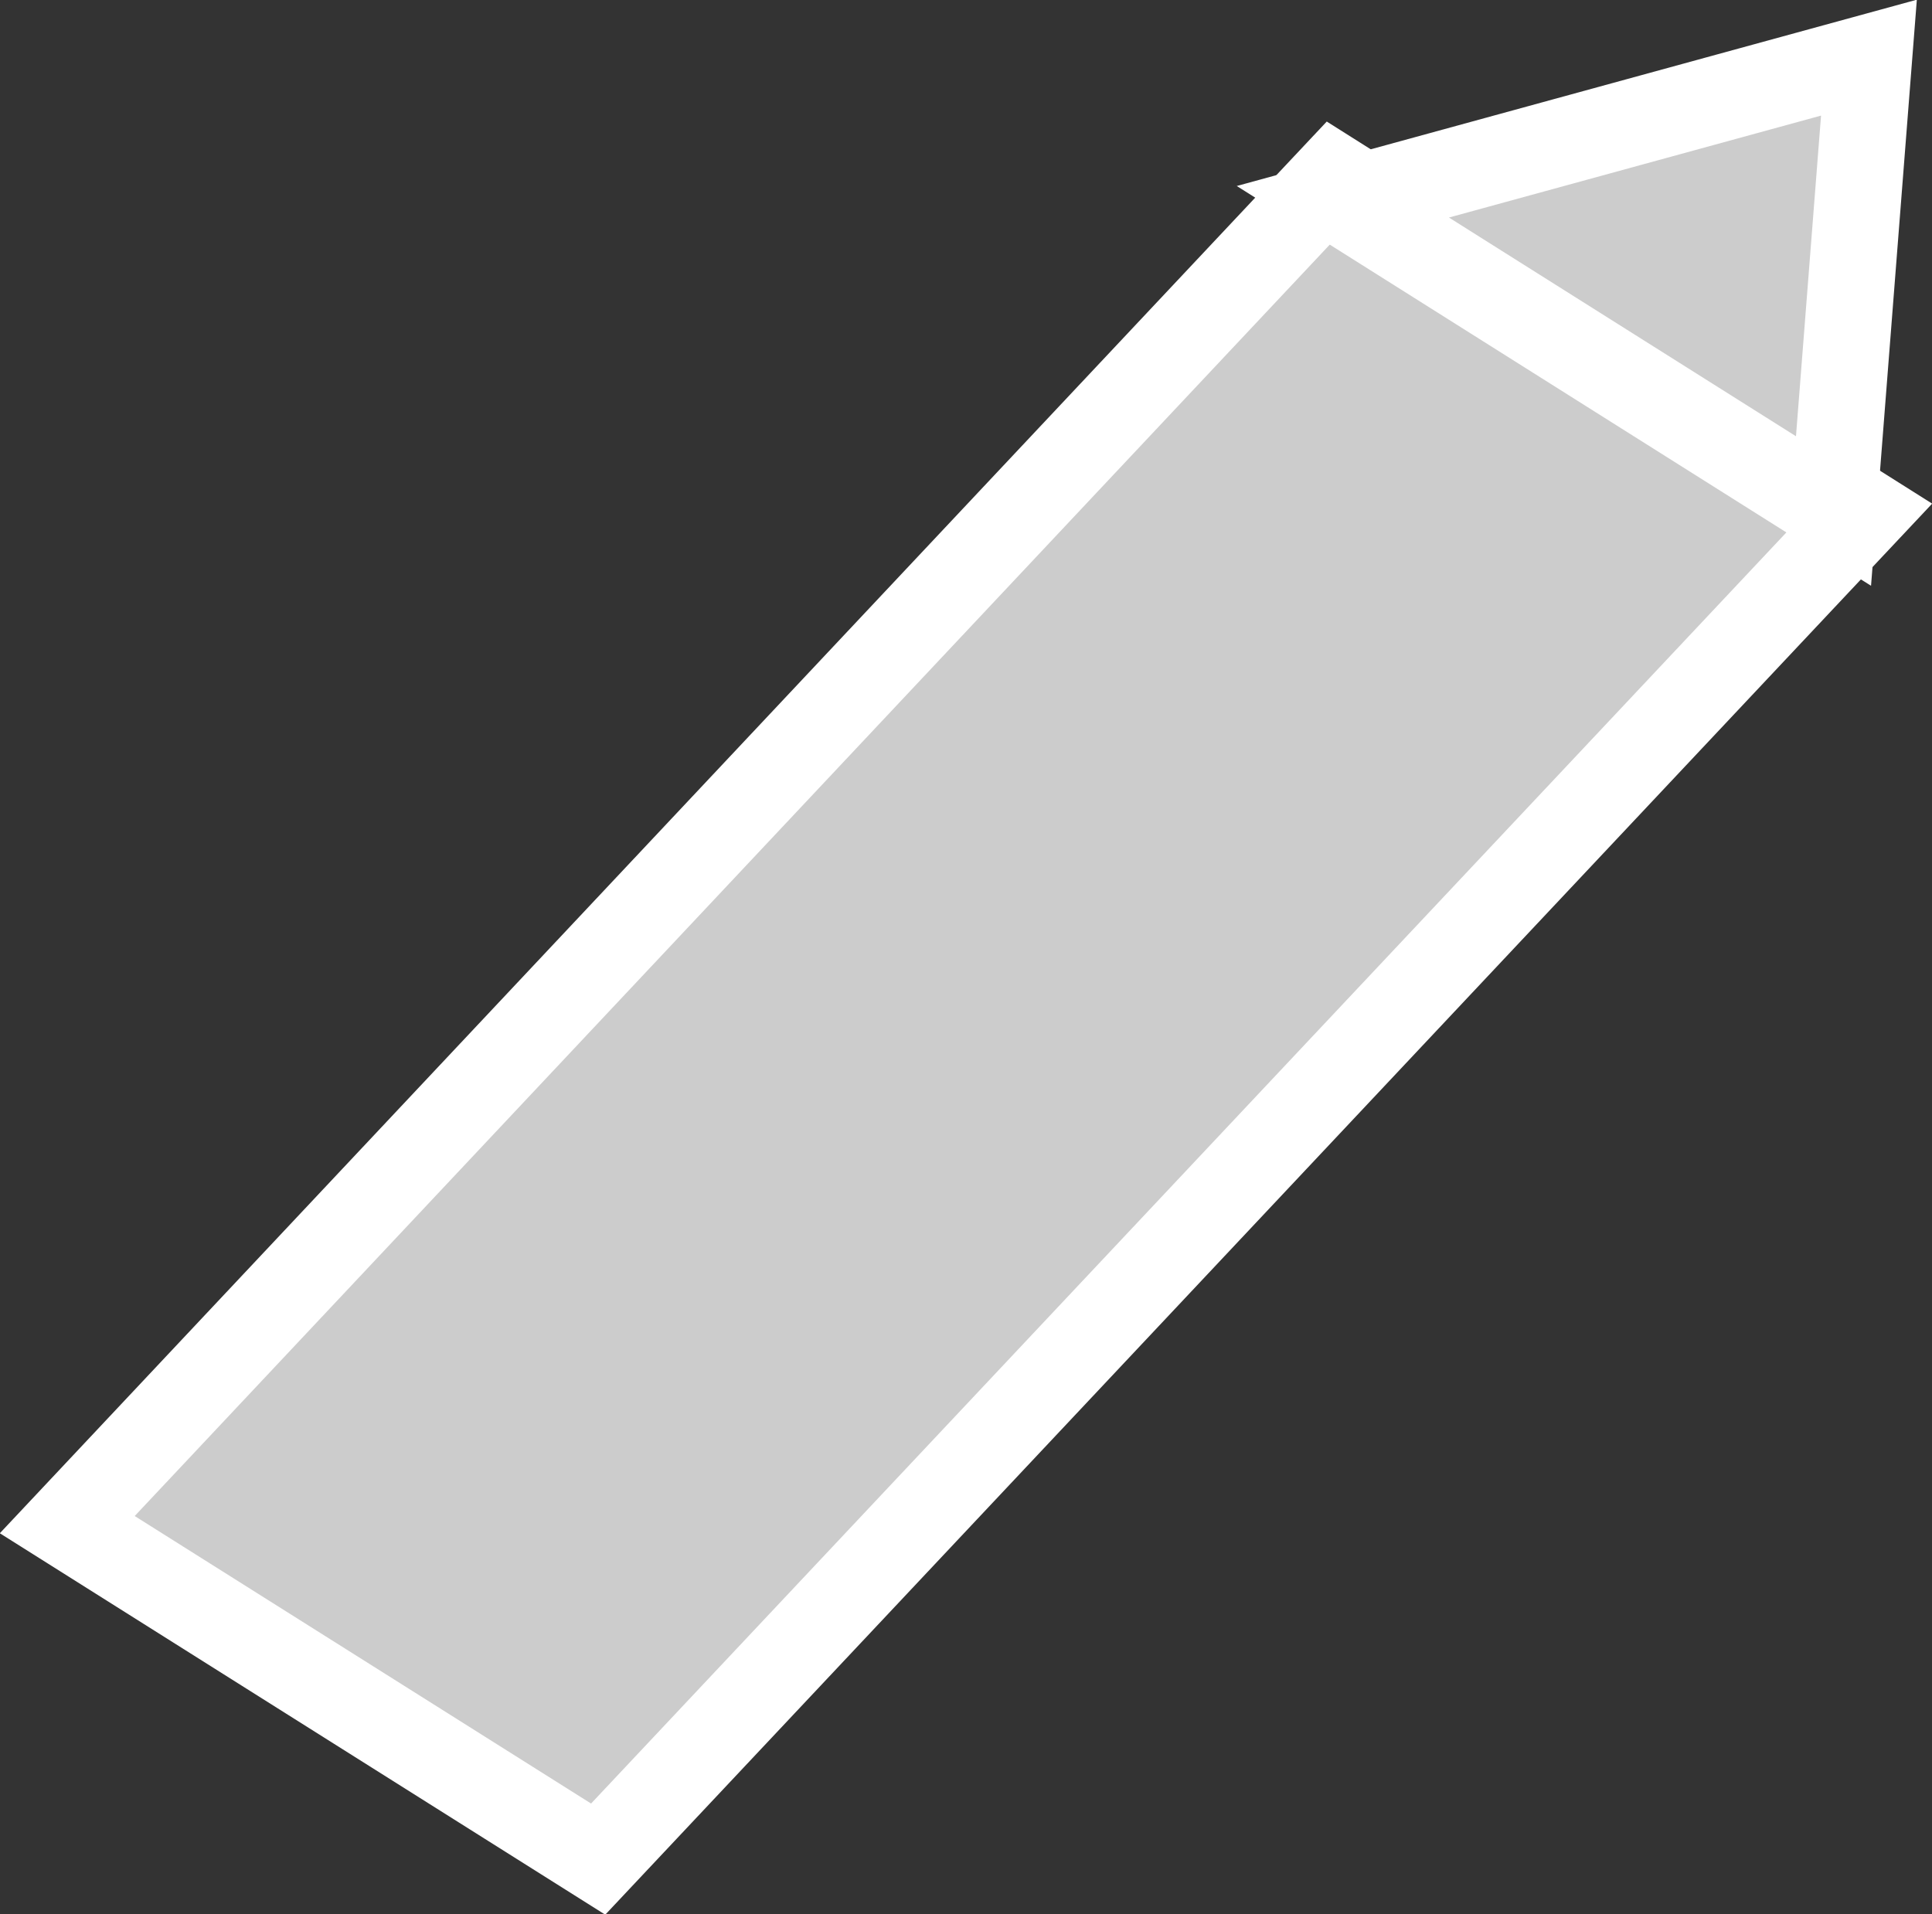 <svg id="レイヤー_1" data-name="レイヤー 1" xmlns="http://www.w3.org/2000/svg" viewBox="0 0 32.17 31.88"><rect x="0" y="0" width="32.17" height="31.88" fill="#333333" stroke="none"/><defs><style>.cls-1{fill:#ccc;stroke:#fff;stroke-miterlimit:10;stroke-width:1.44px;}</style></defs><polygon class="cls-1" points="1.12 25.39 9.96 30.96 31.05 8.53 22.21 2.95 1.12 25.39"/><polygon class="cls-1" points="31.12 0.96 22.36 3.36 30.53 8.51 31.12 0.96"/></svg>